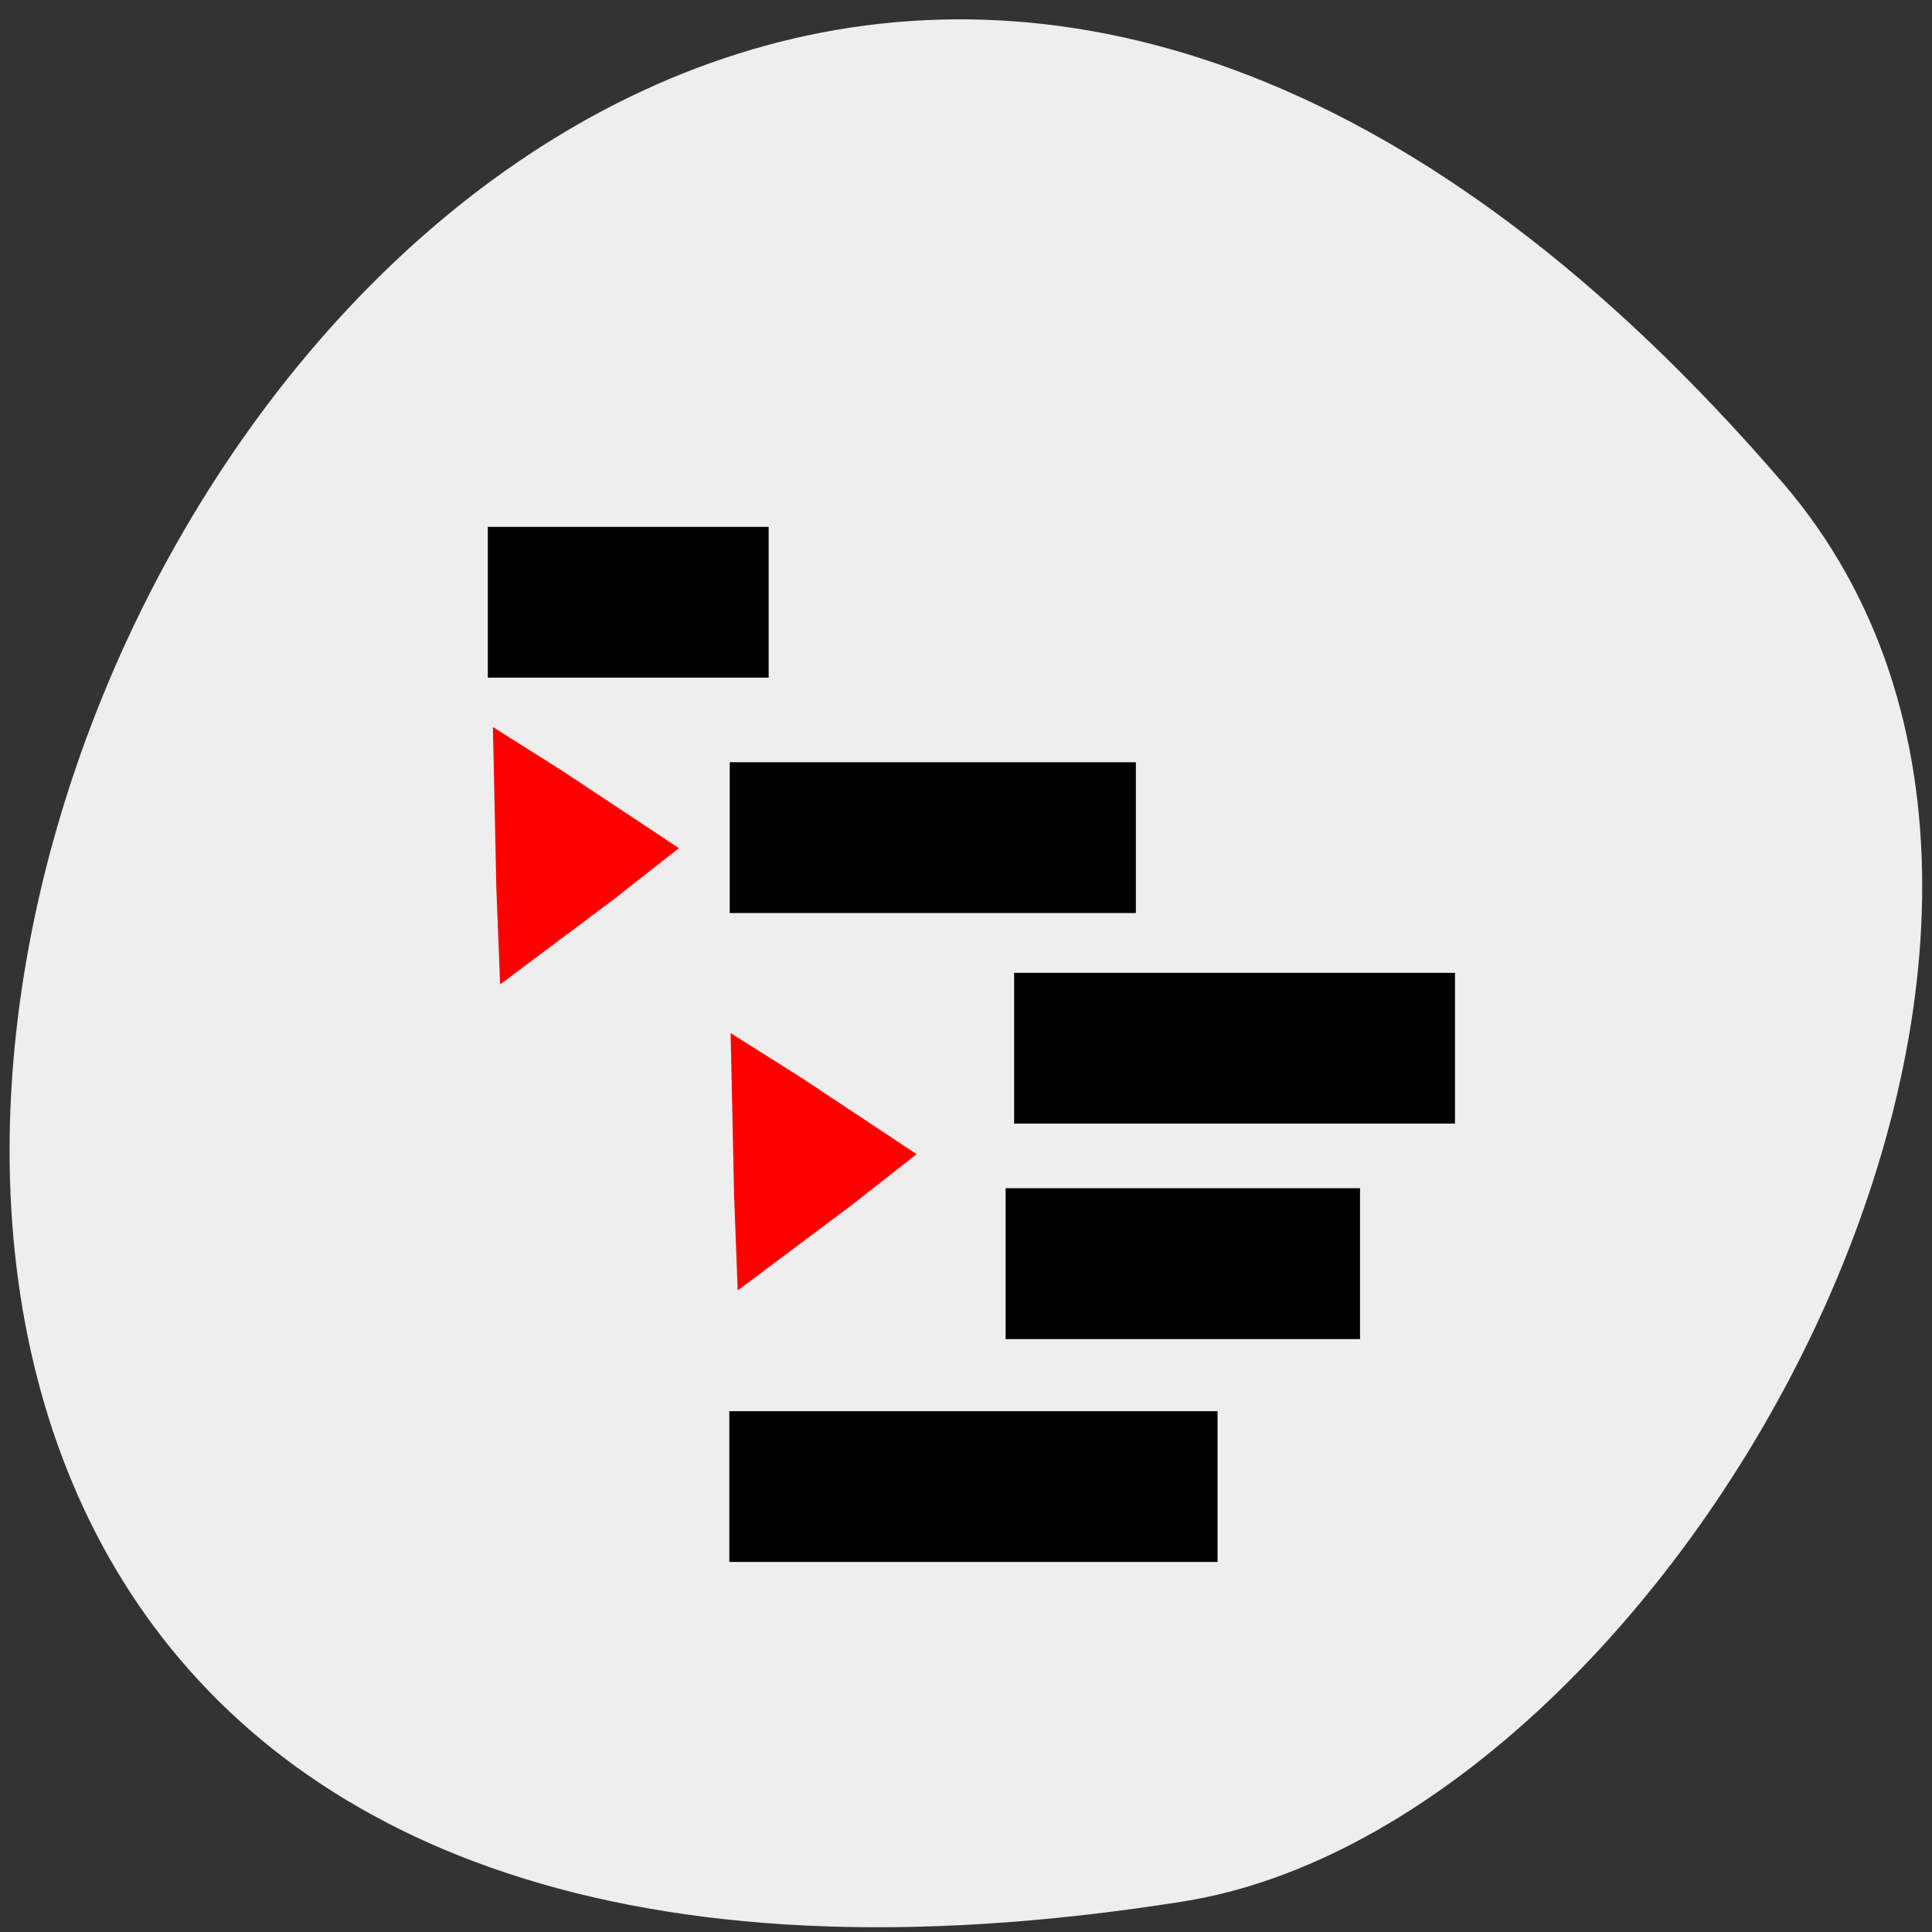 <svg xmlns="http://www.w3.org/2000/svg" viewBox="0 0 48 48"><rect x="0" y="0" width="48" height="48" fill="#333333" stroke="none"/><path d="m 44.29 11.992 c -35.898 -41.723 -70.42 44.06 -14.898 35.25 c 12.176 -1.934 24.574 -24 14.898 -35.25" fill="#eee"/><path d="m 12.12 13.09 h 6.977 v 3.746 h -6.977"/><path d="m 18.13 18.938 h 10.09 v 3.746 h -10.09"/><path d="m 25.2 24.17 h 10.945 c 0.004 0 0.004 0 0.004 0 v 3.746 c 0 0 0 0 -0.004 0 h -10.945 c 0 0 -0.004 0 -0.004 0 v -3.746 c 0 0 0.004 0 0.004 0"/><path d="m 24.988 29.52 h 8.801 c 0 0 0 0.004 0 0.004 v 3.742 c 0 0.004 0 0.004 0 0.004 h -8.801 c 0 0 -0.004 0 -0.004 -0.004 v -3.742 c 0 0 0.004 -0.004 0.004 -0.004"/><path d="m 18.12 35.06 h 12.13 v 3.742 c 0 0.004 0 0.004 0 0.004 h -12.13 c 0 0 0 0 0 -0.004"/><g fill="#f00"><path d="m 18.328 32.06 l -0.09 -2.383 l -0.086 -4.01 l 1.734 1.094 l 2.887 1.914 l -1.645 1.289"/><path d="m 12.426 24.457 l -0.094 -2.383 l -0.086 -4.01 l 1.734 1.094 l 2.887 1.914 l -1.641 1.289"/></g></svg>